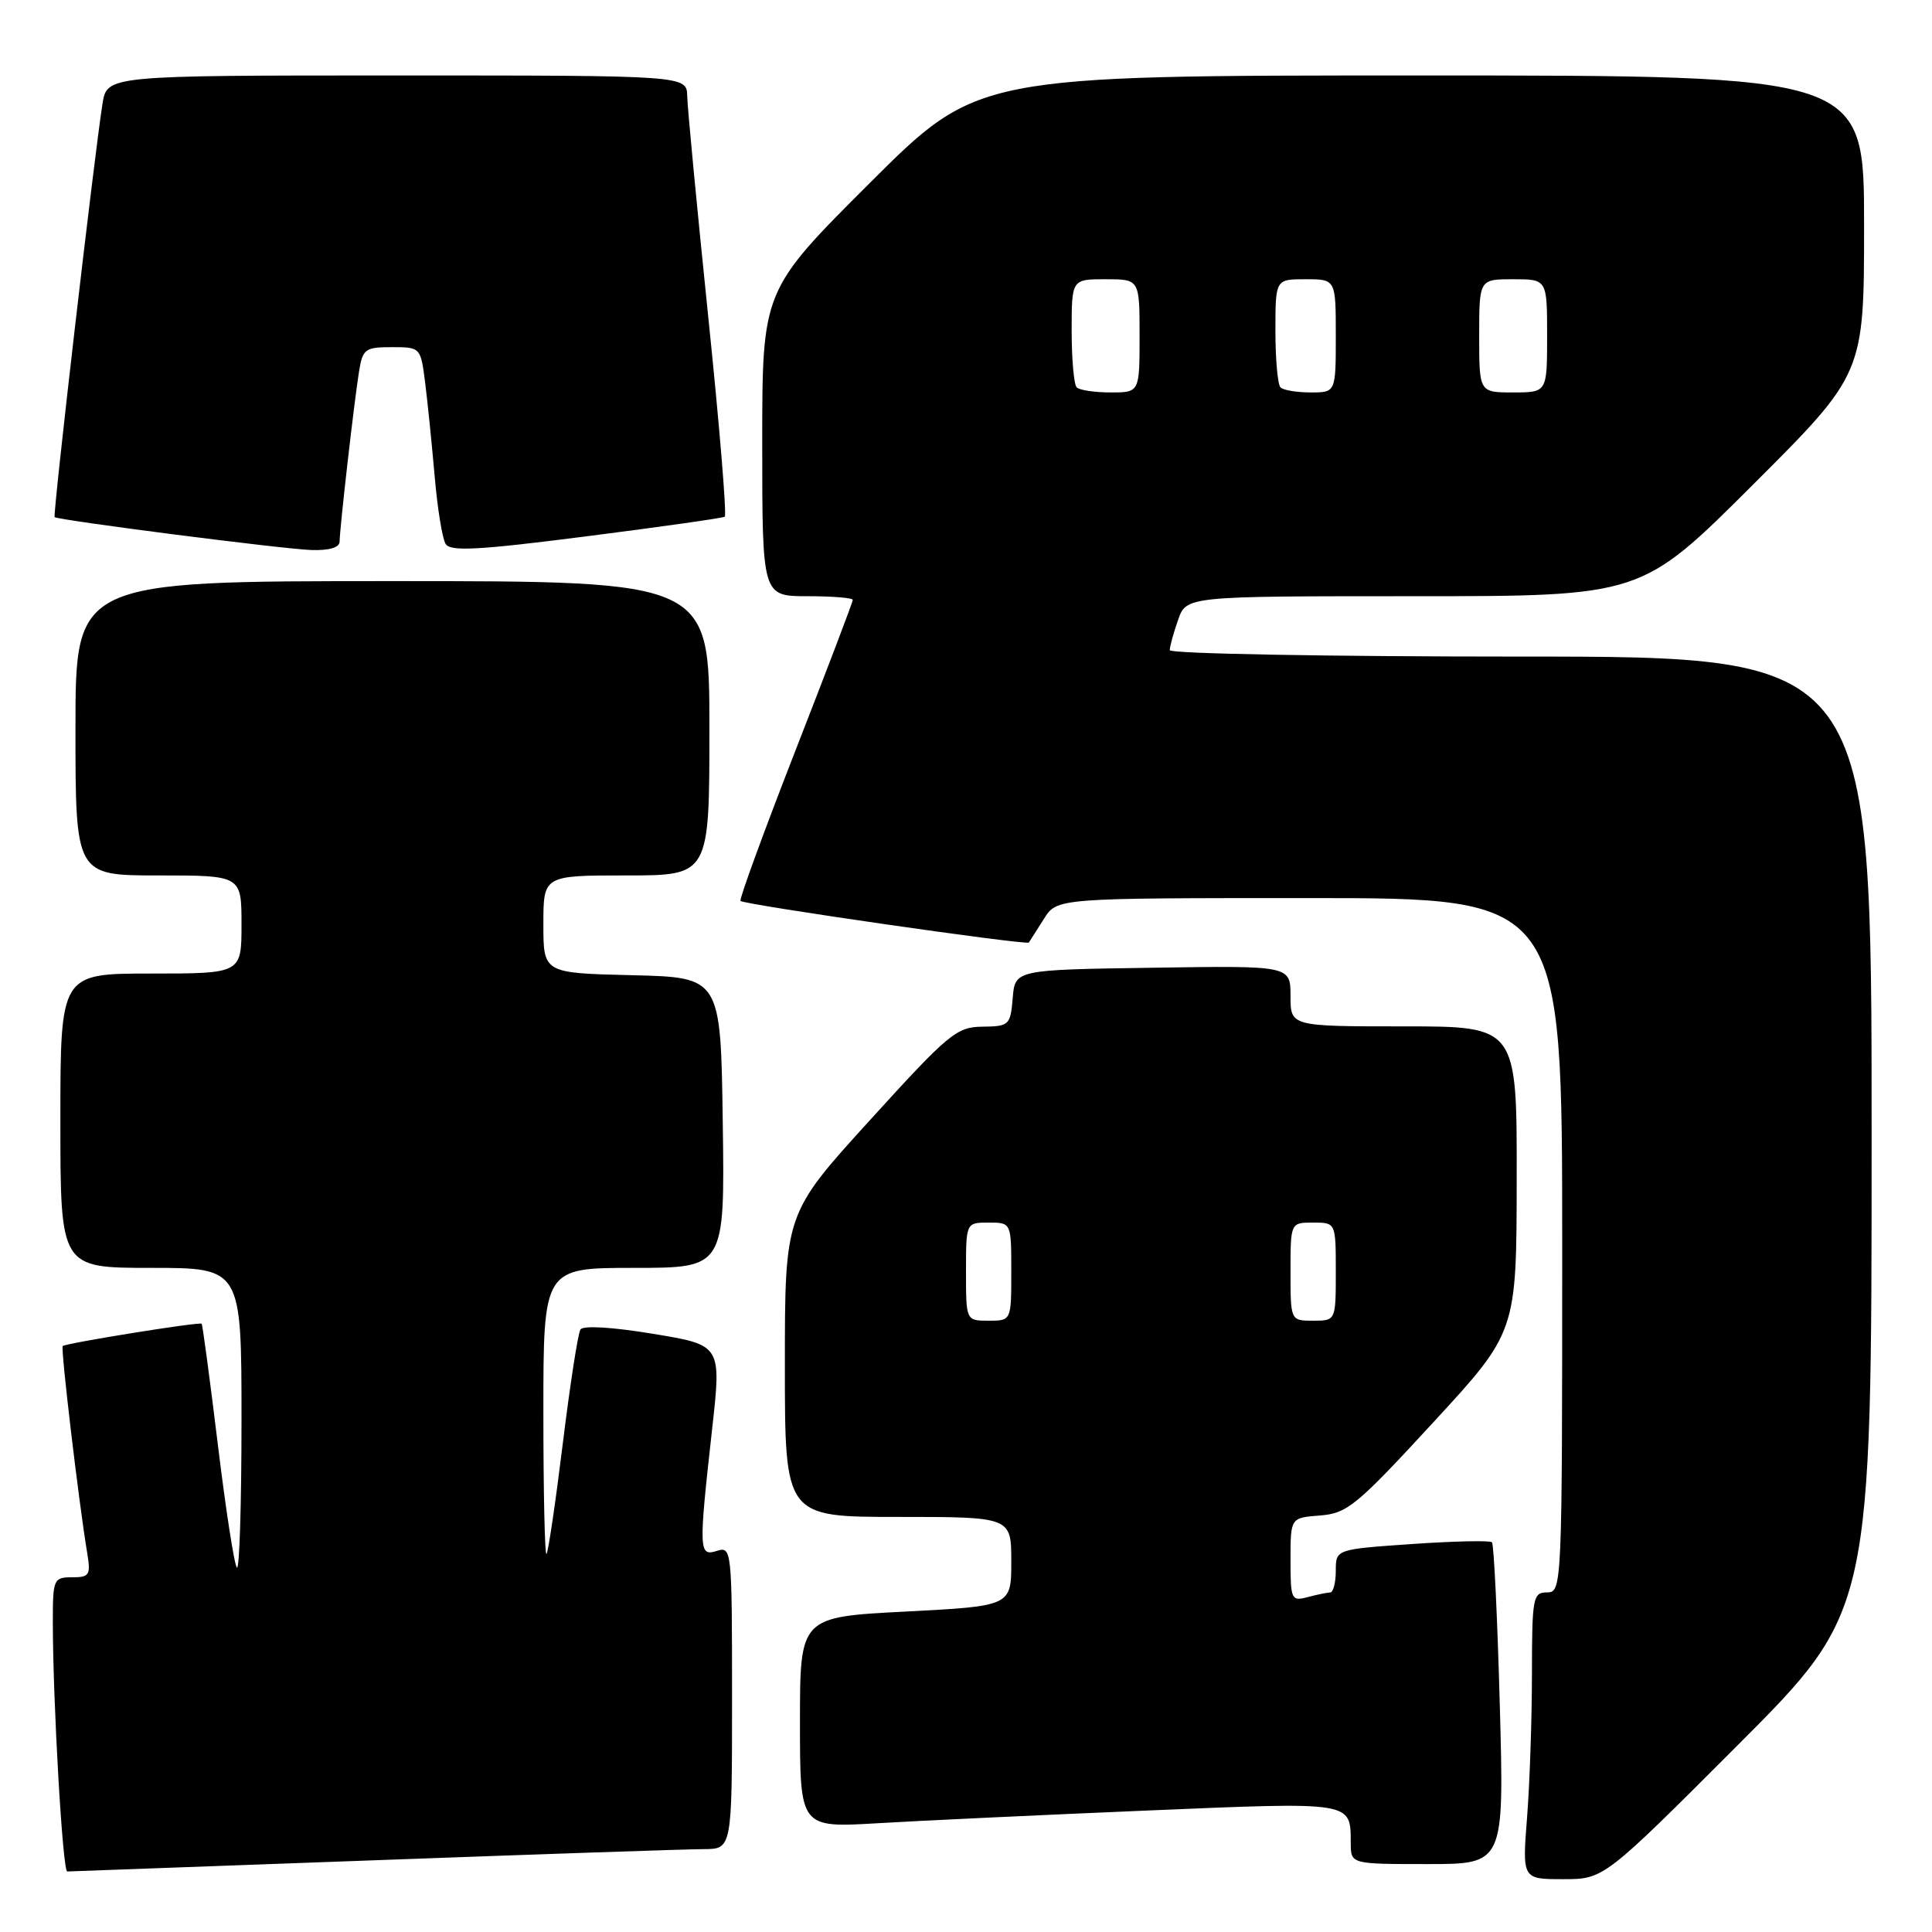 <?xml version="1.0" encoding="UTF-8" standalone="no"?>
<!DOCTYPE svg PUBLIC "-//W3C//DTD SVG 1.1//EN" "http://www.w3.org/Graphics/SVG/1.1/DTD/svg11.dtd" >
<svg xmlns="http://www.w3.org/2000/svg" xmlns:xlink="http://www.w3.org/1999/xlink" version="1.1" viewBox="0 0 256 256">
 <g >
 <path fill="currentColor"
d=" M 230.26 231.24 C 248.00 213.48 248.00 213.48 248.00 150.24 C 248.00 87.00 248.00 87.00 201.50 87.00 C 175.93 87.00 155.00 86.62 155.00 86.15 C 155.00 85.68 155.49 83.88 156.10 82.15 C 157.20 79.00 157.20 79.00 187.34 79.00 C 217.48 79.00 217.48 79.00 232.24 64.26 C 247.00 49.53 247.00 49.53 247.00 29.76 C 247.00 10.00 247.00 10.00 188.26 10.00 C 129.53 10.00 129.53 10.00 115.26 24.24 C 101.00 38.47 101.00 38.47 101.00 58.74 C 101.00 79.00 101.00 79.00 107.00 79.00 C 110.30 79.00 113.00 79.22 113.00 79.49 C 113.00 79.76 109.57 88.78 105.37 99.53 C 101.18 110.28 97.92 119.21 98.12 119.38 C 98.81 119.91 136.06 125.28 136.33 124.89 C 136.48 124.67 137.38 123.26 138.33 121.75 C 140.05 119.00 140.05 119.00 173.52 119.00 C 207.00 119.00 207.00 119.00 207.00 165.00 C 207.00 210.33 206.97 211.00 205.00 211.00 C 203.12 211.00 203.00 211.67 202.99 221.75 C 202.99 227.66 202.70 236.21 202.35 240.75 C 201.70 249.00 201.70 249.00 207.11 249.00 C 212.52 249.00 212.52 249.00 230.26 231.24 Z  M 49.50 246.50 C 71.50 245.69 91.19 245.02 93.25 245.02 C 97.00 245.00 97.00 245.00 97.00 224.93 C 97.00 205.32 96.95 204.88 95.00 205.50 C 92.59 206.27 92.56 205.50 94.36 189.36 C 95.60 178.23 95.60 178.23 86.55 176.74 C 81.10 175.84 77.26 175.61 76.91 176.17 C 76.58 176.69 75.53 183.49 74.57 191.30 C 73.61 199.11 72.64 205.69 72.41 205.92 C 72.19 206.15 72.00 197.71 72.00 187.17 C 72.00 168.00 72.00 168.00 84.02 168.00 C 96.04 168.00 96.04 168.00 95.77 148.75 C 95.50 129.50 95.50 129.50 83.75 129.22 C 72.00 128.94 72.00 128.94 72.00 122.47 C 72.00 116.00 72.00 116.00 83.00 116.00 C 94.00 116.00 94.00 116.00 94.00 96.50 C 94.00 77.00 94.00 77.00 52.00 77.00 C 10.00 77.00 10.00 77.00 10.00 96.50 C 10.00 116.00 10.00 116.00 21.00 116.00 C 32.00 116.00 32.00 116.00 32.00 122.50 C 32.00 129.00 32.00 129.00 20.00 129.00 C 8.00 129.00 8.00 129.00 8.00 148.50 C 8.00 168.00 8.00 168.00 20.00 168.00 C 32.00 168.00 32.00 168.00 32.00 188.17 C 32.00 199.26 31.73 208.06 31.39 207.72 C 31.05 207.39 29.91 200.02 28.86 191.36 C 27.80 182.69 26.84 175.51 26.72 175.40 C 26.43 175.12 8.69 177.98 8.31 178.36 C 8.02 178.65 10.45 199.15 11.55 205.75 C 12.04 208.71 11.86 209.00 9.55 209.00 C 7.11 209.00 7.00 209.25 7.00 214.84 C 7.00 225.42 8.30 248.00 8.91 247.98 C 9.23 247.97 27.50 247.30 49.50 246.50 Z  M 198.73 225.91 C 198.41 214.31 197.95 204.61 197.69 204.36 C 197.44 204.10 192.68 204.21 187.11 204.59 C 177.00 205.29 177.00 205.29 177.00 208.14 C 177.00 209.71 176.66 211.01 176.25 211.01 C 175.84 211.02 174.49 211.30 173.25 211.63 C 171.11 212.20 171.00 211.95 171.00 206.67 C 171.00 201.11 171.00 201.11 174.92 200.81 C 178.51 200.53 179.76 199.50 189.89 188.50 C 200.95 176.50 200.95 176.50 200.97 156.25 C 201.00 136.00 201.00 136.00 186.00 136.00 C 171.00 136.00 171.00 136.00 171.00 131.98 C 171.00 127.95 171.00 127.95 152.75 128.23 C 134.50 128.50 134.50 128.50 134.19 132.25 C 133.89 135.84 133.72 136.00 130.19 136.04 C 126.76 136.07 125.71 136.94 115.25 148.45 C 104.00 160.82 104.00 160.82 104.00 180.91 C 104.00 201.00 104.00 201.00 119.00 201.00 C 134.00 201.00 134.00 201.00 134.00 206.91 C 134.00 212.81 134.00 212.81 120.00 213.54 C 106.00 214.26 106.00 214.26 106.00 228.22 C 106.00 242.19 106.00 242.19 116.25 241.59 C 121.89 241.25 137.93 240.50 151.89 239.91 C 179.51 238.75 178.95 238.66 178.98 244.25 C 179.00 247.00 179.00 247.00 189.15 247.00 C 199.31 247.00 199.31 247.00 198.73 225.91 Z  M 45.00 71.75 C 45.01 70.05 46.92 53.28 47.57 49.25 C 48.05 46.24 48.37 46.00 51.92 46.00 C 55.73 46.00 55.74 46.02 56.34 50.75 C 56.67 53.36 57.23 58.94 57.60 63.15 C 57.96 67.36 58.61 71.37 59.05 72.08 C 59.68 73.10 63.39 72.90 77.67 71.07 C 87.48 69.82 95.74 68.65 96.03 68.47 C 96.32 68.30 95.33 56.31 93.83 41.83 C 92.34 27.35 91.09 14.26 91.06 12.75 C 91.00 10.00 91.00 10.00 52.59 10.00 C 14.18 10.00 14.18 10.00 13.58 13.75 C 12.50 20.55 6.97 68.30 7.24 68.52 C 7.76 68.94 37.59 72.77 41.25 72.88 C 43.64 72.96 45.00 72.55 45.00 71.75 Z  M 142.67 51.33 C 142.30 50.97 142.00 47.59 142.00 43.83 C 142.00 37.00 142.00 37.00 146.50 37.00 C 151.00 37.00 151.00 37.00 151.00 44.50 C 151.00 52.00 151.00 52.00 147.17 52.00 C 145.06 52.00 143.03 51.70 142.67 51.33 Z  M 169.67 51.33 C 169.30 50.97 169.00 47.59 169.00 43.83 C 169.00 37.00 169.00 37.00 173.00 37.00 C 177.00 37.00 177.00 37.00 177.00 44.50 C 177.00 52.00 177.00 52.00 173.67 52.00 C 171.83 52.00 170.03 51.70 169.67 51.33 Z  M 196.00 44.50 C 196.00 37.00 196.00 37.00 200.50 37.00 C 205.00 37.00 205.00 37.00 205.00 44.50 C 205.00 52.00 205.00 52.00 200.50 52.00 C 196.00 52.00 196.00 52.00 196.00 44.50 Z  M 128.00 168.50 C 128.00 162.00 128.00 162.00 131.00 162.00 C 134.00 162.00 134.00 162.00 134.00 168.50 C 134.00 175.00 134.00 175.00 131.00 175.00 C 128.00 175.00 128.00 175.00 128.00 168.50 Z  M 171.00 168.50 C 171.00 162.00 171.00 162.00 174.00 162.00 C 177.00 162.00 177.00 162.00 177.00 168.50 C 177.00 175.00 177.00 175.00 174.00 175.00 C 171.00 175.00 171.00 175.00 171.00 168.50 Z "/>
</g>
</svg>